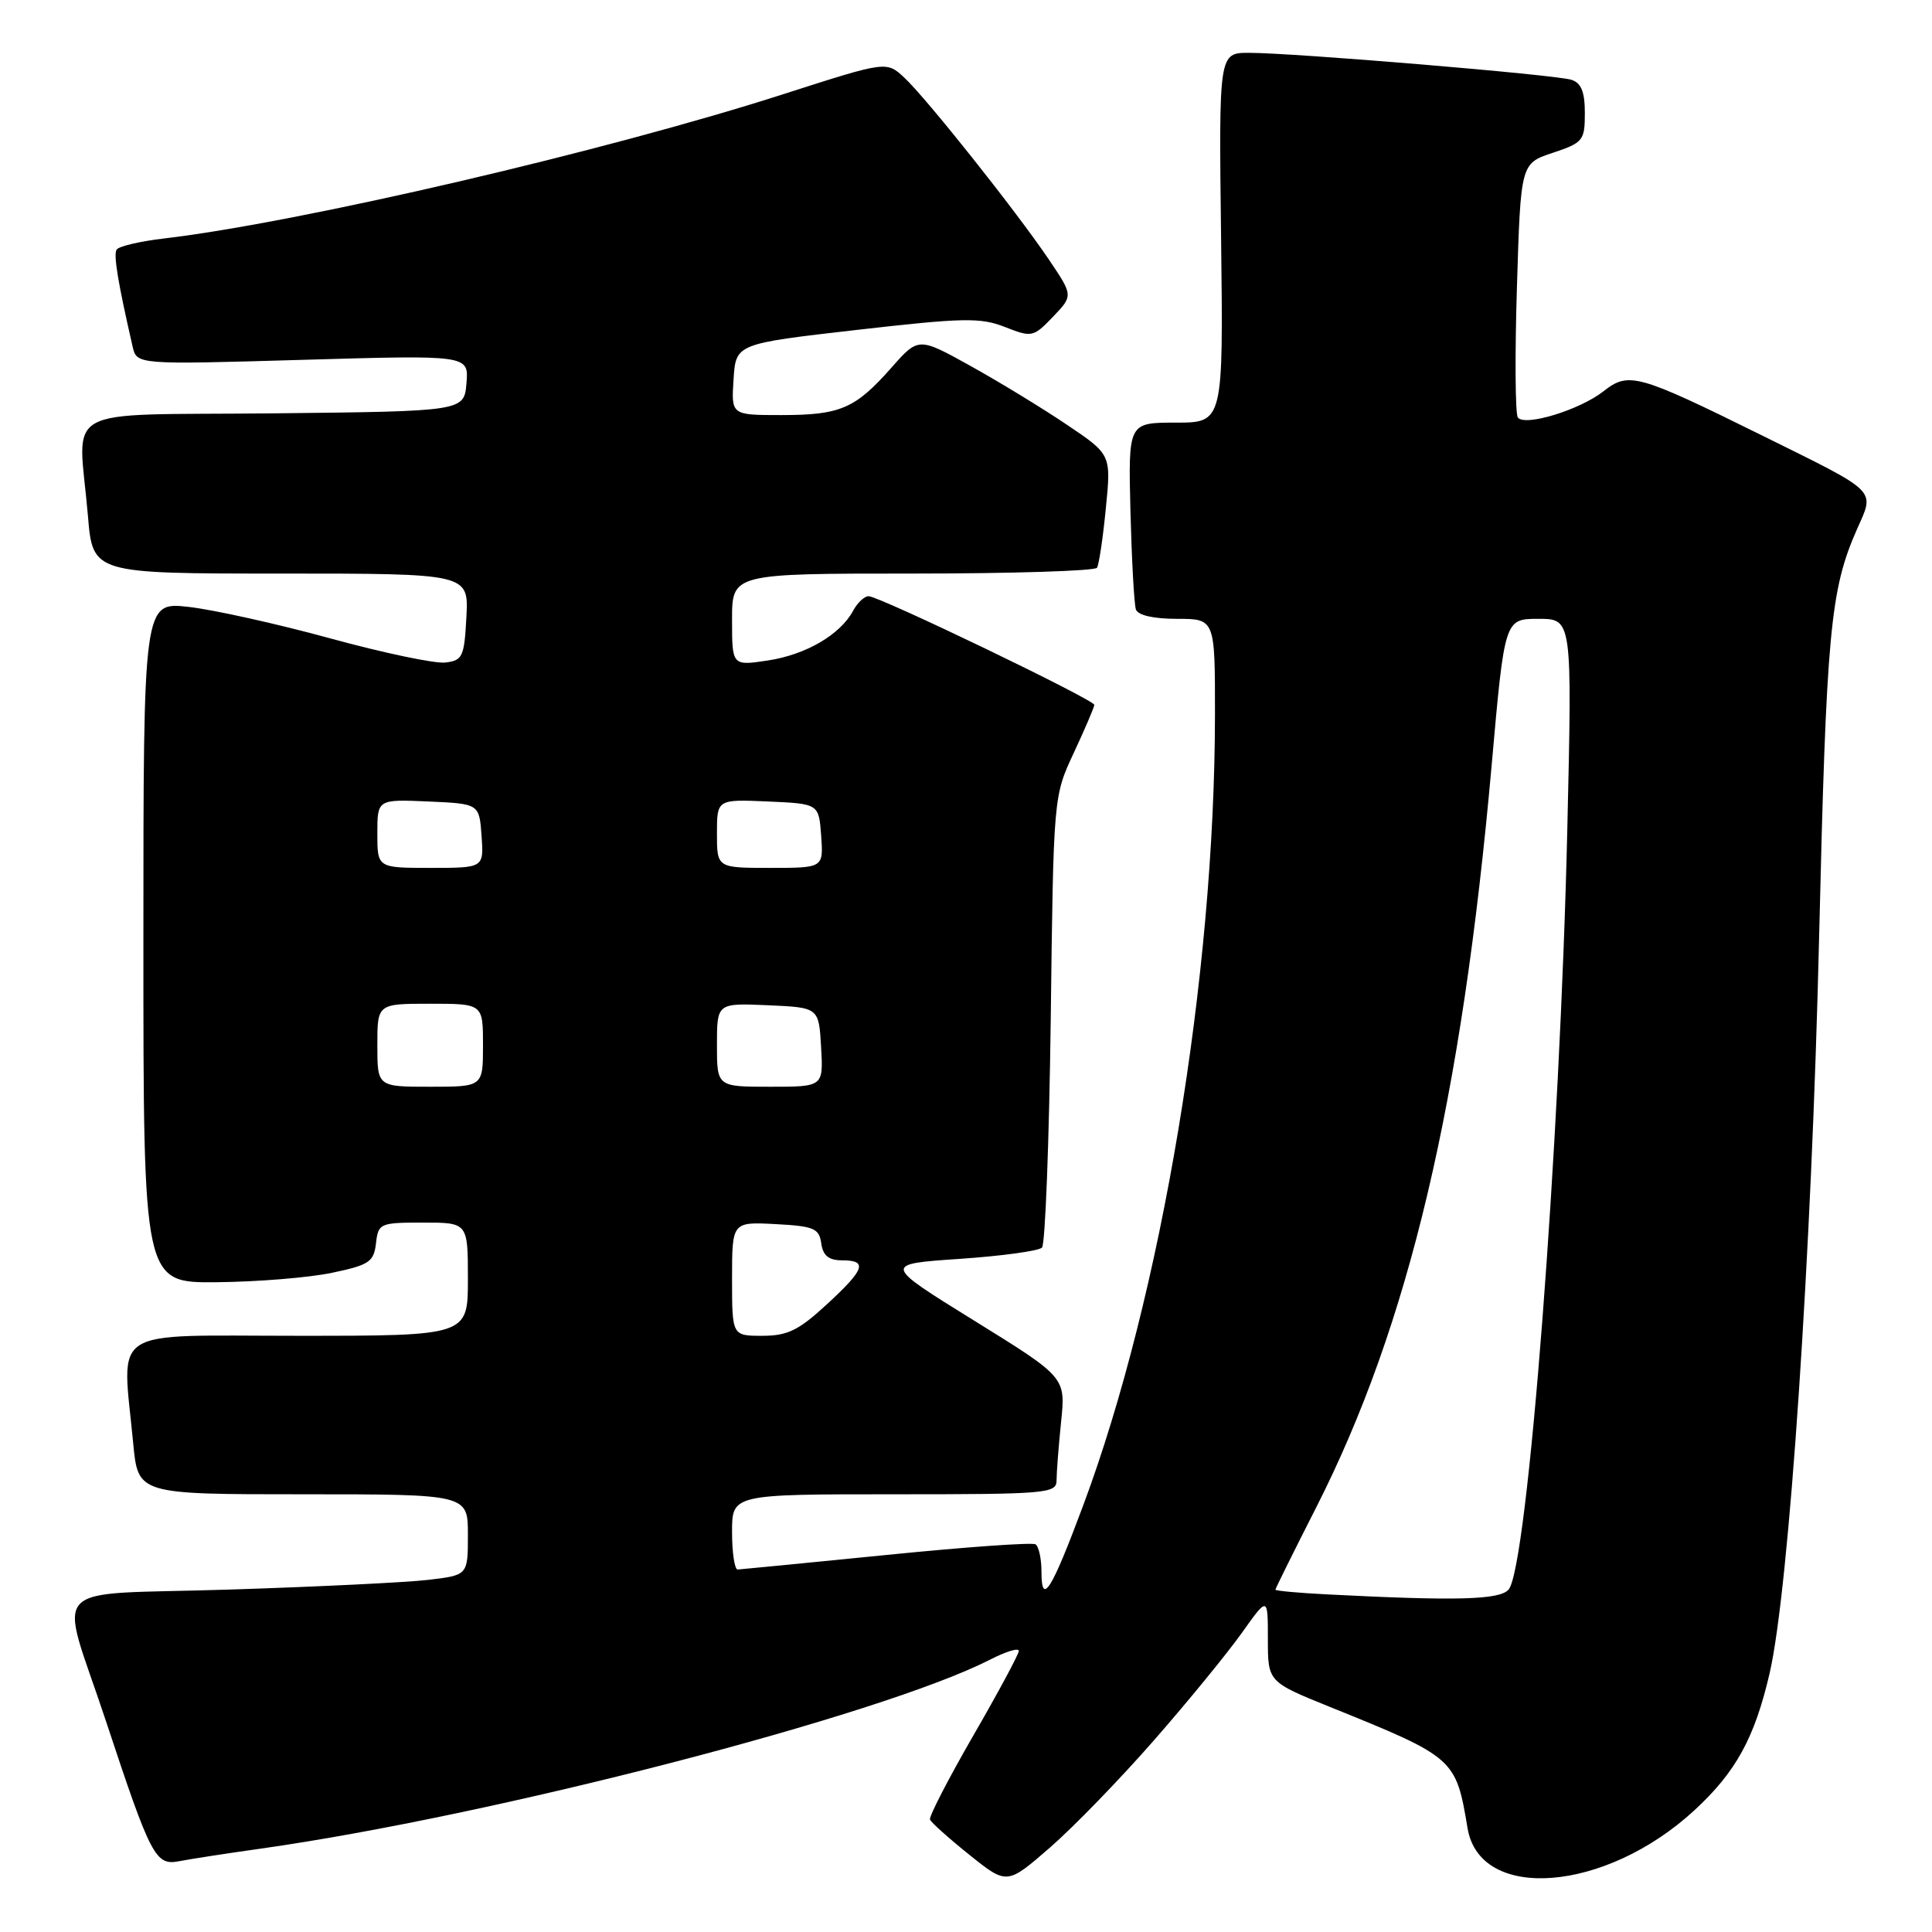 <?xml version="1.0" encoding="UTF-8" standalone="no"?>
<!DOCTYPE svg PUBLIC "-//W3C//DTD SVG 1.1//EN" "http://www.w3.org/Graphics/SVG/1.1/DTD/svg11.dtd" >
<svg xmlns="http://www.w3.org/2000/svg" xmlns:xlink="http://www.w3.org/1999/xlink" version="1.1" viewBox="0 0 256 256">
 <g >
 <path fill="currentColor"
d=" M 152.93 230.57 C 157.39 225.48 162.60 219.10 164.52 216.41 C 168.00 211.51 168.00 211.51 168.00 217.18 C 168.00 222.85 168.00 222.85 176.23 226.18 C 192.79 232.87 192.91 232.98 194.46 242.25 C 196.10 252.06 212.72 250.75 224.51 239.88 C 230.02 234.80 232.49 230.30 234.48 221.73 C 237.06 210.62 240.06 165.98 241.04 124.26 C 242.00 83.69 242.51 78.16 246.06 70.13 C 248.42 64.79 249.05 65.40 233.50 57.71 C 216.99 49.55 215.81 49.22 212.48 51.84 C 209.34 54.31 202.05 56.55 201.12 55.32 C 200.78 54.87 200.72 47.11 201.00 38.08 C 201.50 21.66 201.50 21.66 205.75 20.25 C 209.77 18.91 210.00 18.62 210.00 14.98 C 210.00 12.16 209.52 10.98 208.21 10.57 C 206.11 9.90 171.41 7.00 165.52 7.00 C 161.50 7.00 161.50 7.00 161.80 31.50 C 162.10 56.00 162.10 56.00 155.80 56.00 C 149.50 56.00 149.50 56.00 149.79 67.75 C 149.96 74.21 150.28 80.06 150.51 80.75 C 150.78 81.53 152.84 82.00 155.97 82.00 C 161.00 82.00 161.00 82.00 160.99 94.75 C 160.96 129.37 153.91 171.68 143.52 199.50 C 139.30 210.81 138.00 212.88 138.00 208.26 C 138.00 206.53 137.64 204.90 137.21 204.63 C 136.77 204.36 127.88 204.99 117.46 206.04 C 107.03 207.08 98.16 207.95 97.75 207.97 C 97.34 207.99 97.00 205.75 97.00 203.00 C 97.00 198.00 97.00 198.00 118.50 198.00 C 138.77 198.00 140.00 197.89 140.00 196.15 C 140.00 195.13 140.27 191.64 140.60 188.40 C 141.21 182.50 141.21 182.50 129.10 175.00 C 116.99 167.50 116.99 167.50 127.13 166.81 C 132.71 166.43 137.63 165.76 138.07 165.31 C 138.50 164.87 139.02 151.22 139.23 135.00 C 139.59 105.50 139.59 105.50 142.30 99.72 C 143.78 96.54 145.00 93.70 145.00 93.40 C 145.00 92.72 116.50 79.00 115.09 79.00 C 114.53 79.00 113.61 79.87 113.04 80.93 C 111.34 84.10 106.77 86.76 101.73 87.52 C 97.00 88.23 97.00 88.23 97.00 82.11 C 97.00 76.00 97.00 76.00 120.94 76.00 C 134.11 76.00 145.10 75.65 145.36 75.23 C 145.62 74.81 146.15 71.26 146.53 67.35 C 147.24 60.23 147.24 60.23 141.37 56.28 C 138.14 54.10 132.40 50.60 128.60 48.49 C 121.70 44.66 121.70 44.66 118.10 48.74 C 113.32 54.15 111.35 55.00 103.51 55.00 C 96.89 55.00 96.89 55.00 97.20 50.27 C 97.50 45.55 97.50 45.55 113.49 43.72 C 127.65 42.10 129.91 42.05 133.16 43.33 C 136.73 44.73 136.92 44.69 139.53 41.97 C 142.21 39.17 142.21 39.17 138.94 34.33 C 134.55 27.85 122.77 13.04 119.83 10.29 C 117.46 8.09 117.46 8.09 103.98 12.42 C 80.42 20.01 39.75 29.48 21.65 31.61 C 18.51 31.98 15.72 32.64 15.45 33.08 C 15.02 33.77 15.62 37.41 17.57 45.91 C 18.12 48.32 18.12 48.32 40.12 47.68 C 62.12 47.04 62.12 47.04 61.81 50.77 C 61.50 54.50 61.50 54.50 36.25 54.77 C 7.37 55.07 10.38 53.41 11.65 68.35 C 12.29 76.00 12.29 76.00 37.20 76.00 C 62.10 76.00 62.10 76.00 61.80 81.75 C 61.52 87.04 61.30 87.52 59.00 87.79 C 57.62 87.95 50.77 86.51 43.77 84.59 C 36.77 82.67 28.33 80.80 25.02 80.42 C 19.00 79.74 19.00 79.74 19.00 124.87 C 19.00 170.00 19.00 170.00 28.75 169.90 C 34.11 169.85 40.98 169.29 44.00 168.65 C 48.92 167.62 49.53 167.21 49.82 164.75 C 50.12 162.09 50.34 162.00 56.07 162.00 C 62.00 162.00 62.00 162.00 62.00 169.50 C 62.00 177.00 62.00 177.00 39.50 177.00 C 14.04 177.00 16.17 175.61 17.65 191.25 C 18.29 198.00 18.29 198.00 40.14 198.00 C 62.00 198.00 62.00 198.00 62.00 203.36 C 62.00 208.72 62.00 208.72 56.75 209.34 C 53.86 209.68 41.95 210.26 30.27 210.63 C 5.65 211.42 7.78 209.15 14.02 228.00 C 20.03 246.16 20.60 247.24 23.79 246.61 C 25.28 246.32 30.10 245.58 34.50 244.96 C 65.32 240.61 116.66 227.31 131.15 219.93 C 133.27 218.84 135.00 218.31 135.00 218.75 C 135.00 219.18 132.29 224.22 128.98 229.95 C 125.67 235.69 123.08 240.70 123.23 241.10 C 123.38 241.49 125.74 243.60 128.47 245.79 C 133.43 249.76 133.43 249.76 139.14 244.80 C 142.27 242.07 148.48 235.67 152.93 230.57 Z  M 175.75 211.26 C 172.04 211.07 169.00 210.79 169.00 210.64 C 169.00 210.49 171.43 205.59 174.40 199.75 C 186.69 175.55 193.69 145.95 197.66 101.31 C 199.37 82.00 199.37 82.00 203.85 82.00 C 208.32 82.00 208.32 82.00 207.68 109.75 C 206.71 152.02 202.42 207.58 199.91 210.61 C 198.75 212.00 193.04 212.15 175.75 211.26 Z  M 97.00 169.45 C 97.00 161.90 97.00 161.90 102.75 162.20 C 107.84 162.47 108.54 162.76 108.82 164.75 C 109.05 166.38 109.81 167.00 111.57 167.00 C 115.03 167.00 114.62 168.18 109.52 172.87 C 105.82 176.28 104.35 177.00 101.02 177.00 C 97.00 177.00 97.00 177.00 97.00 169.45 Z  M 50.00 138.50 C 50.00 133.00 50.00 133.00 57.00 133.00 C 64.00 133.00 64.00 133.00 64.00 138.50 C 64.00 144.00 64.00 144.00 57.00 144.00 C 50.00 144.00 50.00 144.00 50.00 138.50 Z  M 95.00 138.45 C 95.00 132.91 95.00 132.91 101.75 133.20 C 108.50 133.50 108.50 133.50 108.80 138.75 C 109.10 144.00 109.10 144.00 102.05 144.00 C 95.00 144.00 95.00 144.00 95.00 138.45 Z  M 50.00 110.45 C 50.00 105.91 50.00 105.91 56.75 106.20 C 63.50 106.50 63.50 106.50 63.81 110.75 C 64.11 115.00 64.11 115.00 57.06 115.00 C 50.00 115.00 50.00 115.00 50.00 110.45 Z  M 95.00 110.45 C 95.00 105.91 95.00 105.91 101.75 106.20 C 108.50 106.50 108.50 106.50 108.81 110.75 C 109.11 115.00 109.11 115.00 102.06 115.00 C 95.00 115.00 95.00 115.00 95.00 110.45 Z "/>
</g>
</svg>